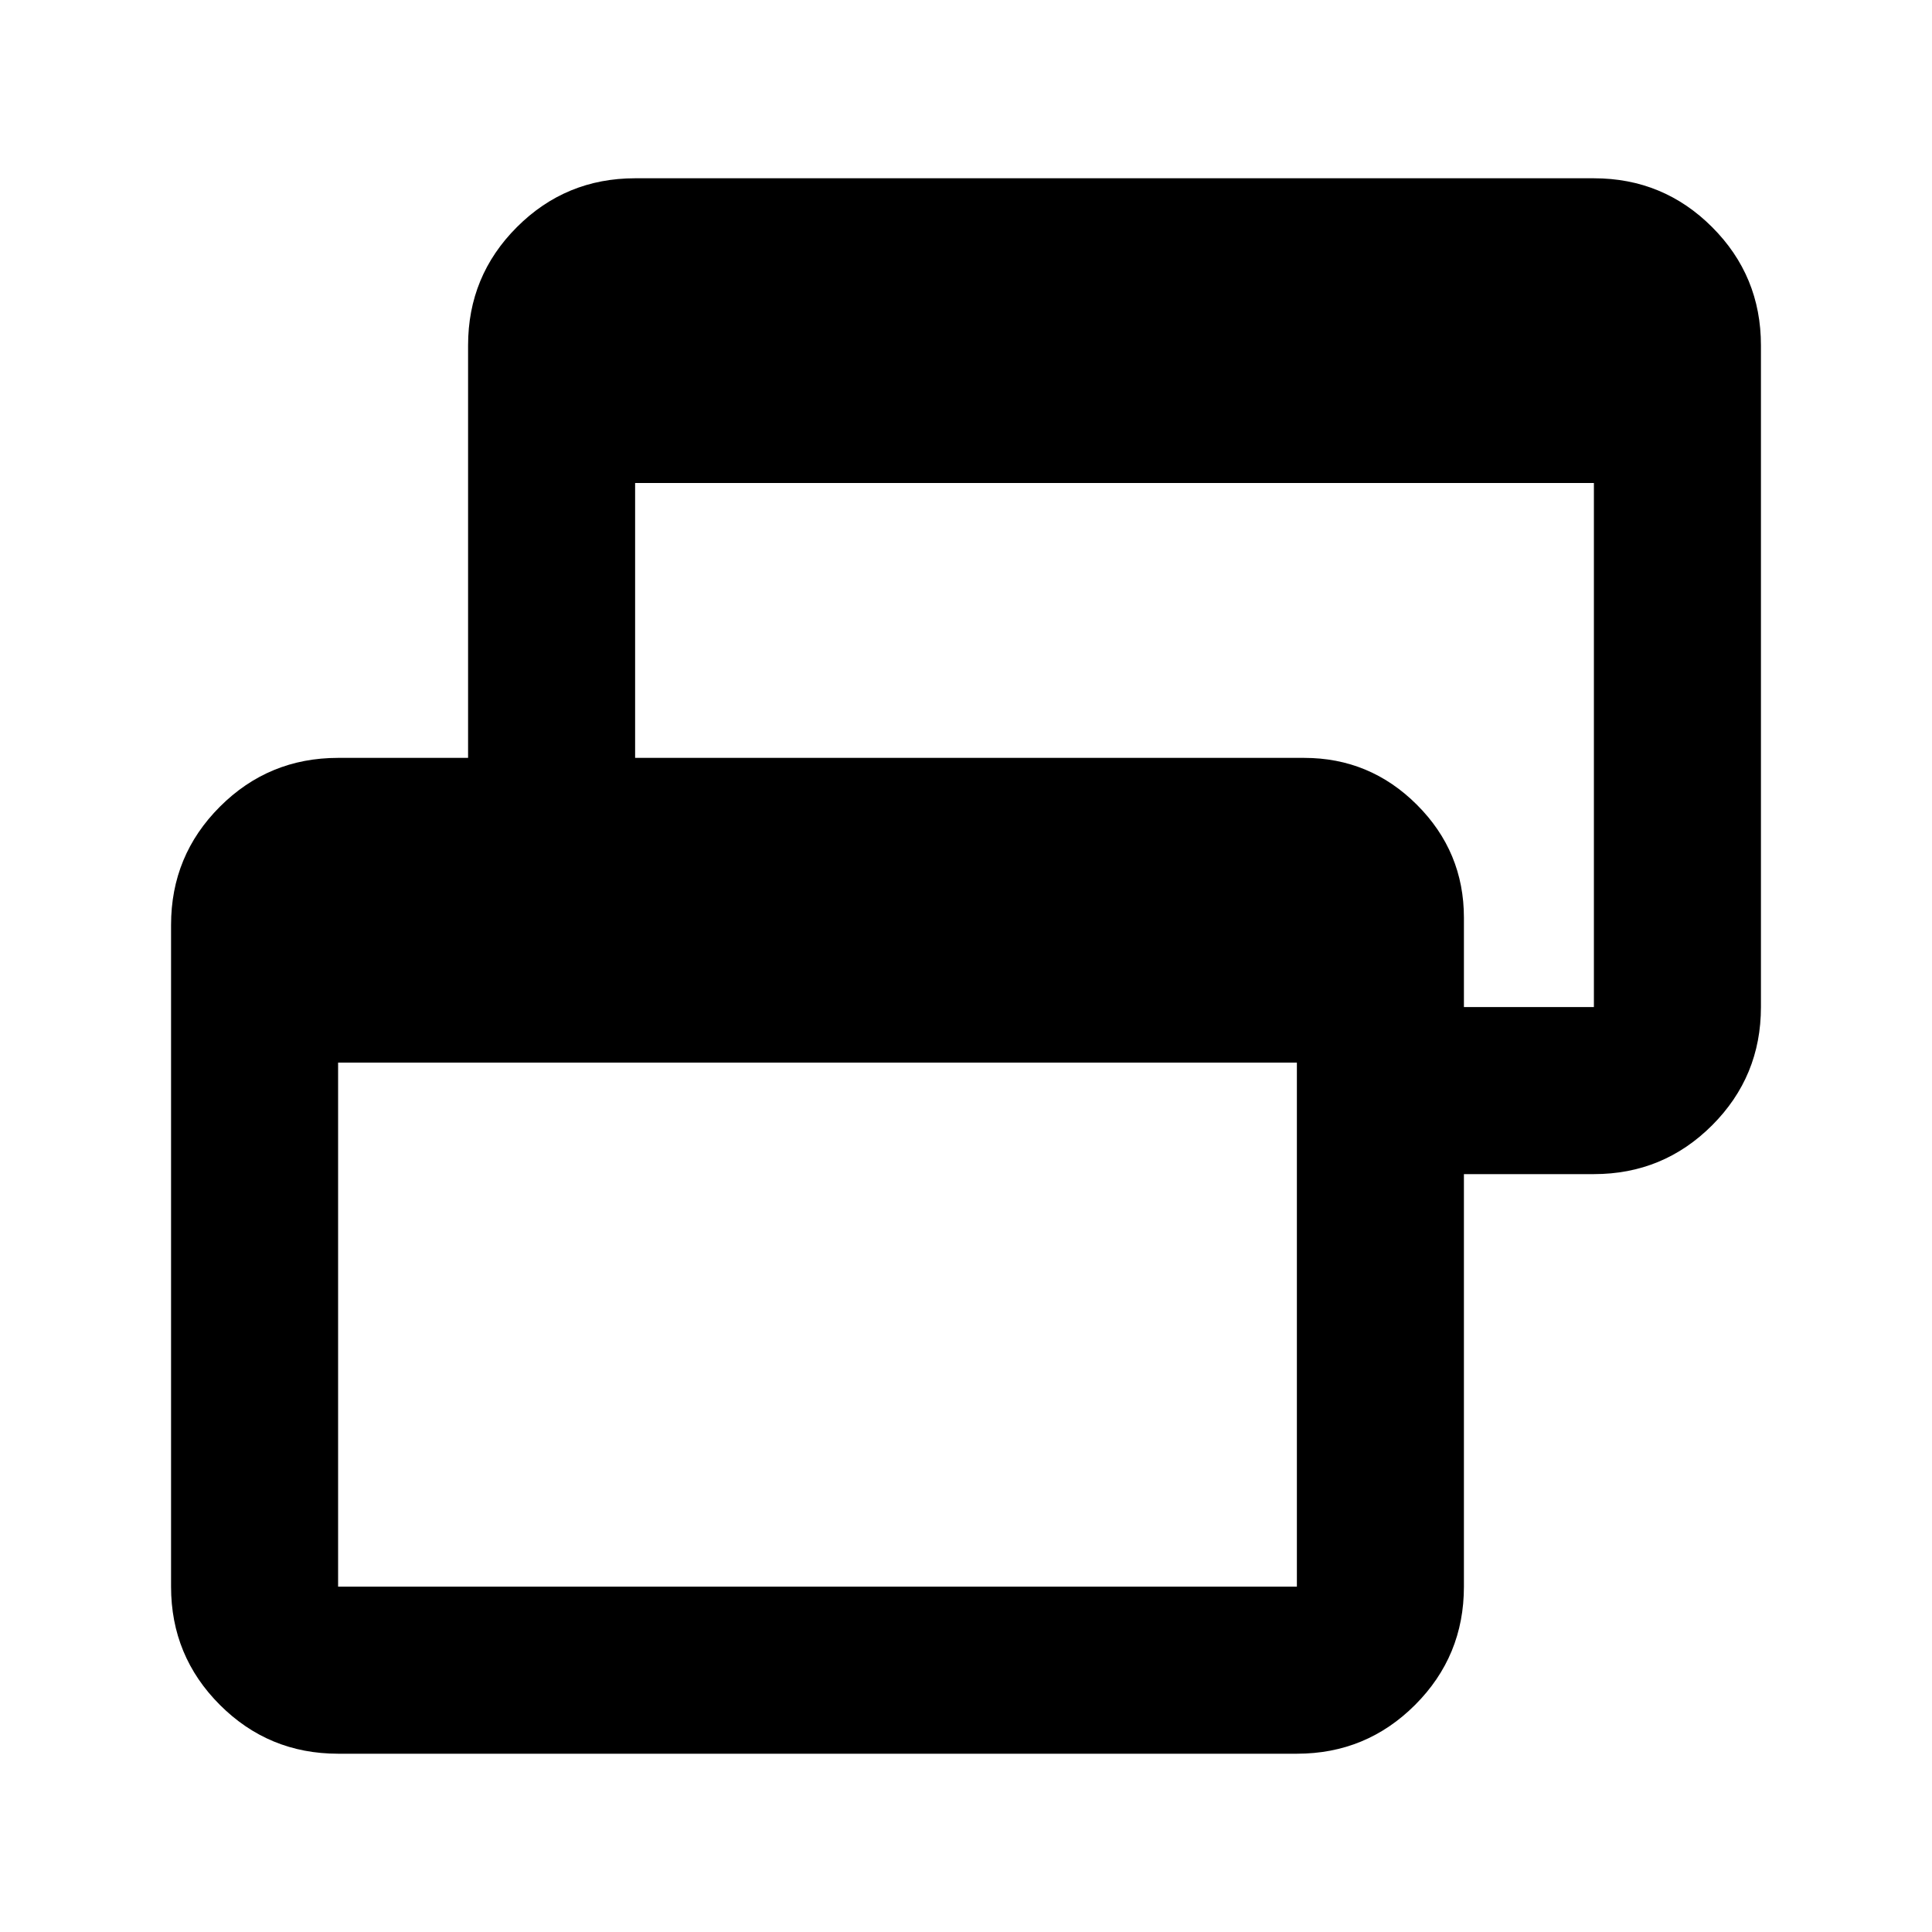 <svg xmlns="http://www.w3.org/2000/svg" viewBox="0 -960 960 960"><path d="M168-88.587q-34.483 0-58.741-24.259-24.26-24.258-24.26-58.741v-328.826q0-34.483 24.26-58.741 24.258-24.259 58.741-24.259h64.587v-205q0-34.483 24.259-58.741 24.258-24.259 58.741-24.259H792q34.483 0 58.741 24.259Q875-822.896 875-788.413v328.826q0 34.483-24.259 58.741-24.258 24.259-58.741 24.259h-64.587v205q0 34.483-24.259 58.741-24.258 24.26-58.741 24.26H168Zm0-83h476.413V-432H168v260.413Zm559.413-288H792V-720H315.587v136.587H648q32.758 0 56.086 23.327 23.327 23.328 23.327 56.086v44.413Z"/></svg>
